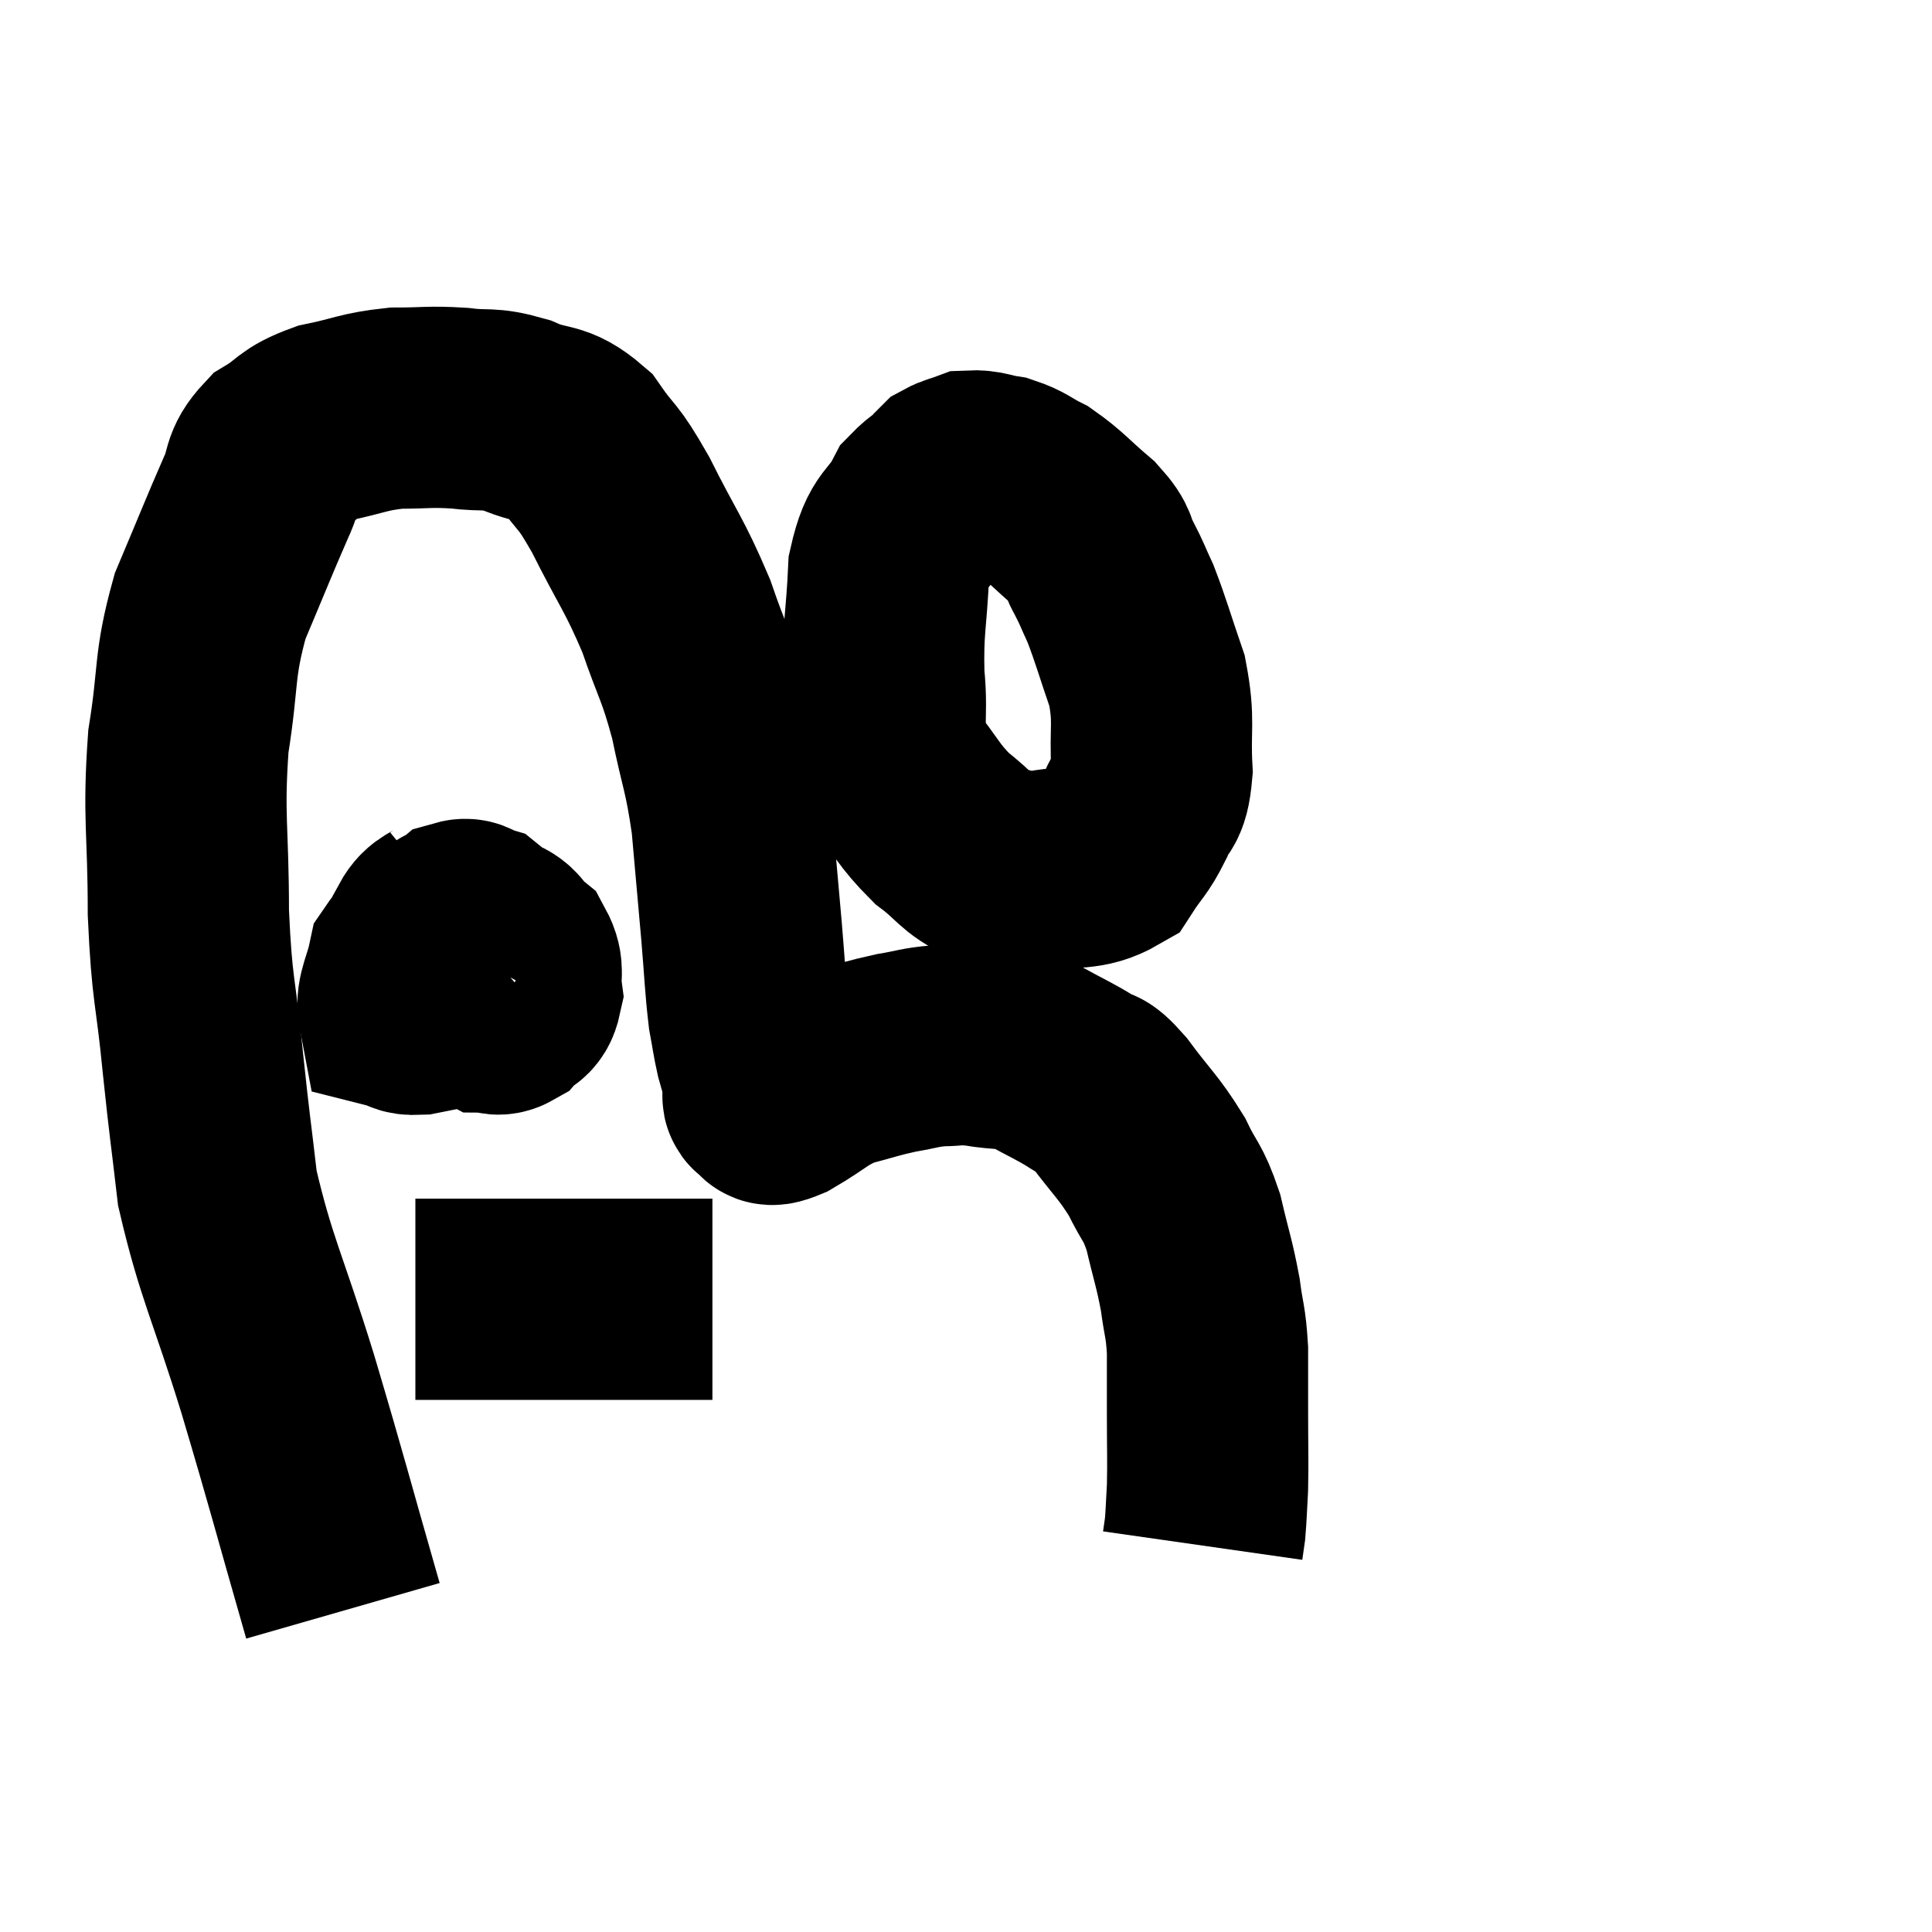 <svg width="48" height="48" viewBox="0 0 48 48" xmlns="http://www.w3.org/2000/svg"><path d="M 8.52 40.02 C 7.71 37.2, 7.68 37.005, 6.9 34.38 C 6.15 31.95, 5.865 31.515, 5.4 29.52 C 5.22 27.96, 5.22 28.11, 5.04 26.4 C 4.86 24.54, 4.77 24.675, 4.68 22.68 C 4.68 20.55, 4.545 20.325, 4.68 18.42 C 4.95 16.74, 4.8 16.575, 5.22 15.06 C 5.79 13.71, 5.94 13.32, 6.36 12.36 C 6.63 11.79, 6.465 11.685, 6.9 11.22 C 7.5 10.86, 7.365 10.77, 8.1 10.5 C 8.97 10.32, 9.015 10.23, 9.84 10.14 C 10.62 10.14, 10.65 10.095, 11.4 10.14 C 12.12 10.23, 12.105 10.11, 12.84 10.32 C 13.59 10.65, 13.695 10.425, 14.34 10.98 C 14.88 11.76, 14.805 11.46, 15.42 12.54 C 16.11 13.92, 16.245 13.995, 16.8 15.3 C 17.22 16.53, 17.295 16.485, 17.64 17.76 C 17.91 19.08, 17.985 19.065, 18.18 20.4 C 18.3 21.75, 18.315 21.9, 18.42 23.1 C 18.51 24.15, 18.51 24.435, 18.6 25.2 C 18.69 25.68, 18.69 25.755, 18.78 26.16 C 18.87 26.49, 18.915 26.58, 18.96 26.82 C 18.96 26.97, 18.945 27, 18.96 27.12 C 18.99 27.21, 18.9 27.24, 19.02 27.3 C 19.23 27.33, 18.975 27.555, 19.44 27.36 C 20.16 26.94, 20.175 26.82, 20.88 26.52 C 21.57 26.34, 21.645 26.295, 22.26 26.16 C 22.8 26.07, 22.83 26.025, 23.34 25.98 C 23.82 25.98, 23.715 25.92, 24.3 25.98 C 24.99 26.1, 25.035 25.995, 25.68 26.22 C 26.28 26.55, 26.415 26.595, 26.88 26.88 C 27.21 27.12, 27.075 26.835, 27.54 27.36 C 28.14 28.17, 28.275 28.23, 28.74 28.98 C 29.07 29.67, 29.13 29.565, 29.4 30.36 C 29.61 31.26, 29.67 31.365, 29.82 32.16 C 29.91 32.85, 29.955 32.805, 30 33.54 C 30 34.32, 30 34.245, 30 35.1 C 30 36.03, 30.015 36.24, 30 36.96 C 29.97 37.47, 29.97 37.62, 29.94 37.98 L 29.88 38.4" fill="none" stroke="black" stroke-width="5"></path><path d="M 24.3 11.88 C 23.61 12.21, 23.475 11.97, 22.92 12.54 C 22.5 13.35, 22.32 13.095, 22.08 14.16 C 22.02 15.48, 21.93 15.57, 21.96 16.8 C 22.08 17.94, 21.84 18.135, 22.2 19.08 C 22.8 19.83, 22.8 19.98, 23.4 20.58 C 24 21.03, 24 21.21, 24.6 21.48 C 25.2 21.57, 25.065 21.705, 25.8 21.66 C 26.67 21.48, 26.94 21.645, 27.54 21.3 C 27.87 20.79, 27.93 20.82, 28.2 20.28 C 28.41 19.71, 28.545 19.98, 28.62 19.14 C 28.56 18.03, 28.695 17.955, 28.5 16.92 C 28.17 15.96, 28.11 15.705, 27.84 15 C 27.63 14.55, 27.645 14.535, 27.42 14.1 C 27.18 13.68, 27.36 13.725, 26.94 13.26 C 26.34 12.75, 26.25 12.6, 25.74 12.24 C 25.32 12.03, 25.305 11.955, 24.9 11.82 C 24.51 11.76, 24.435 11.685, 24.12 11.7 C 23.88 11.79, 23.805 11.79, 23.64 11.88 L 23.46 12.06" fill="none" stroke="black" stroke-width="5"></path><path d="M 11.28 22.62 C 10.95 22.89, 10.8 22.83, 10.62 23.16 C 10.59 23.55, 10.41 23.64, 10.56 23.94 C 10.89 24.15, 10.89 24.39, 11.22 24.36 C 11.55 24.09, 11.67 24.075, 11.88 23.82 C 11.97 23.58, 12.06 23.55, 12.06 23.34 C 11.97 23.16, 12.03 23.1, 11.88 22.98 C 11.67 22.92, 11.67 22.8, 11.46 22.86 C 11.25 23.04, 11.175 22.86, 11.04 23.22 C 10.98 23.76, 10.65 23.82, 10.92 24.3 C 11.52 24.72, 11.715 24.93, 12.12 25.14 C 12.33 25.14, 12.33 25.26, 12.54 25.14 C 12.75 24.9, 12.885 25.005, 12.96 24.66 C 12.9 24.21, 13.035 24.12, 12.84 23.76 C 12.51 23.49, 12.6 23.355, 12.18 23.22 C 11.67 23.22, 11.67 23.04, 11.16 23.22 C 10.65 23.58, 10.455 23.475, 10.14 23.94 C 10.02 24.51, 9.84 24.765, 9.9 25.08 C 10.14 25.14, 10.035 25.215, 10.38 25.2 L 11.28 25.02" fill="none" stroke="black" stroke-width="5"></path><path d="M 10.32 32.28 C 11.52 32.28, 11.61 32.28, 12.72 32.28 C 13.74 32.28, 13.815 32.28, 14.76 32.28 C 15.63 32.28, 15.84 32.28, 16.5 32.28 C 16.95 32.28, 17.145 32.28, 17.4 32.28 C 17.46 32.28, 17.445 32.28, 17.52 32.28 C 17.61 32.28, 17.655 32.28, 17.7 32.28 L 17.7 32.28" fill="none" stroke="black" stroke-width="5"></path></svg>